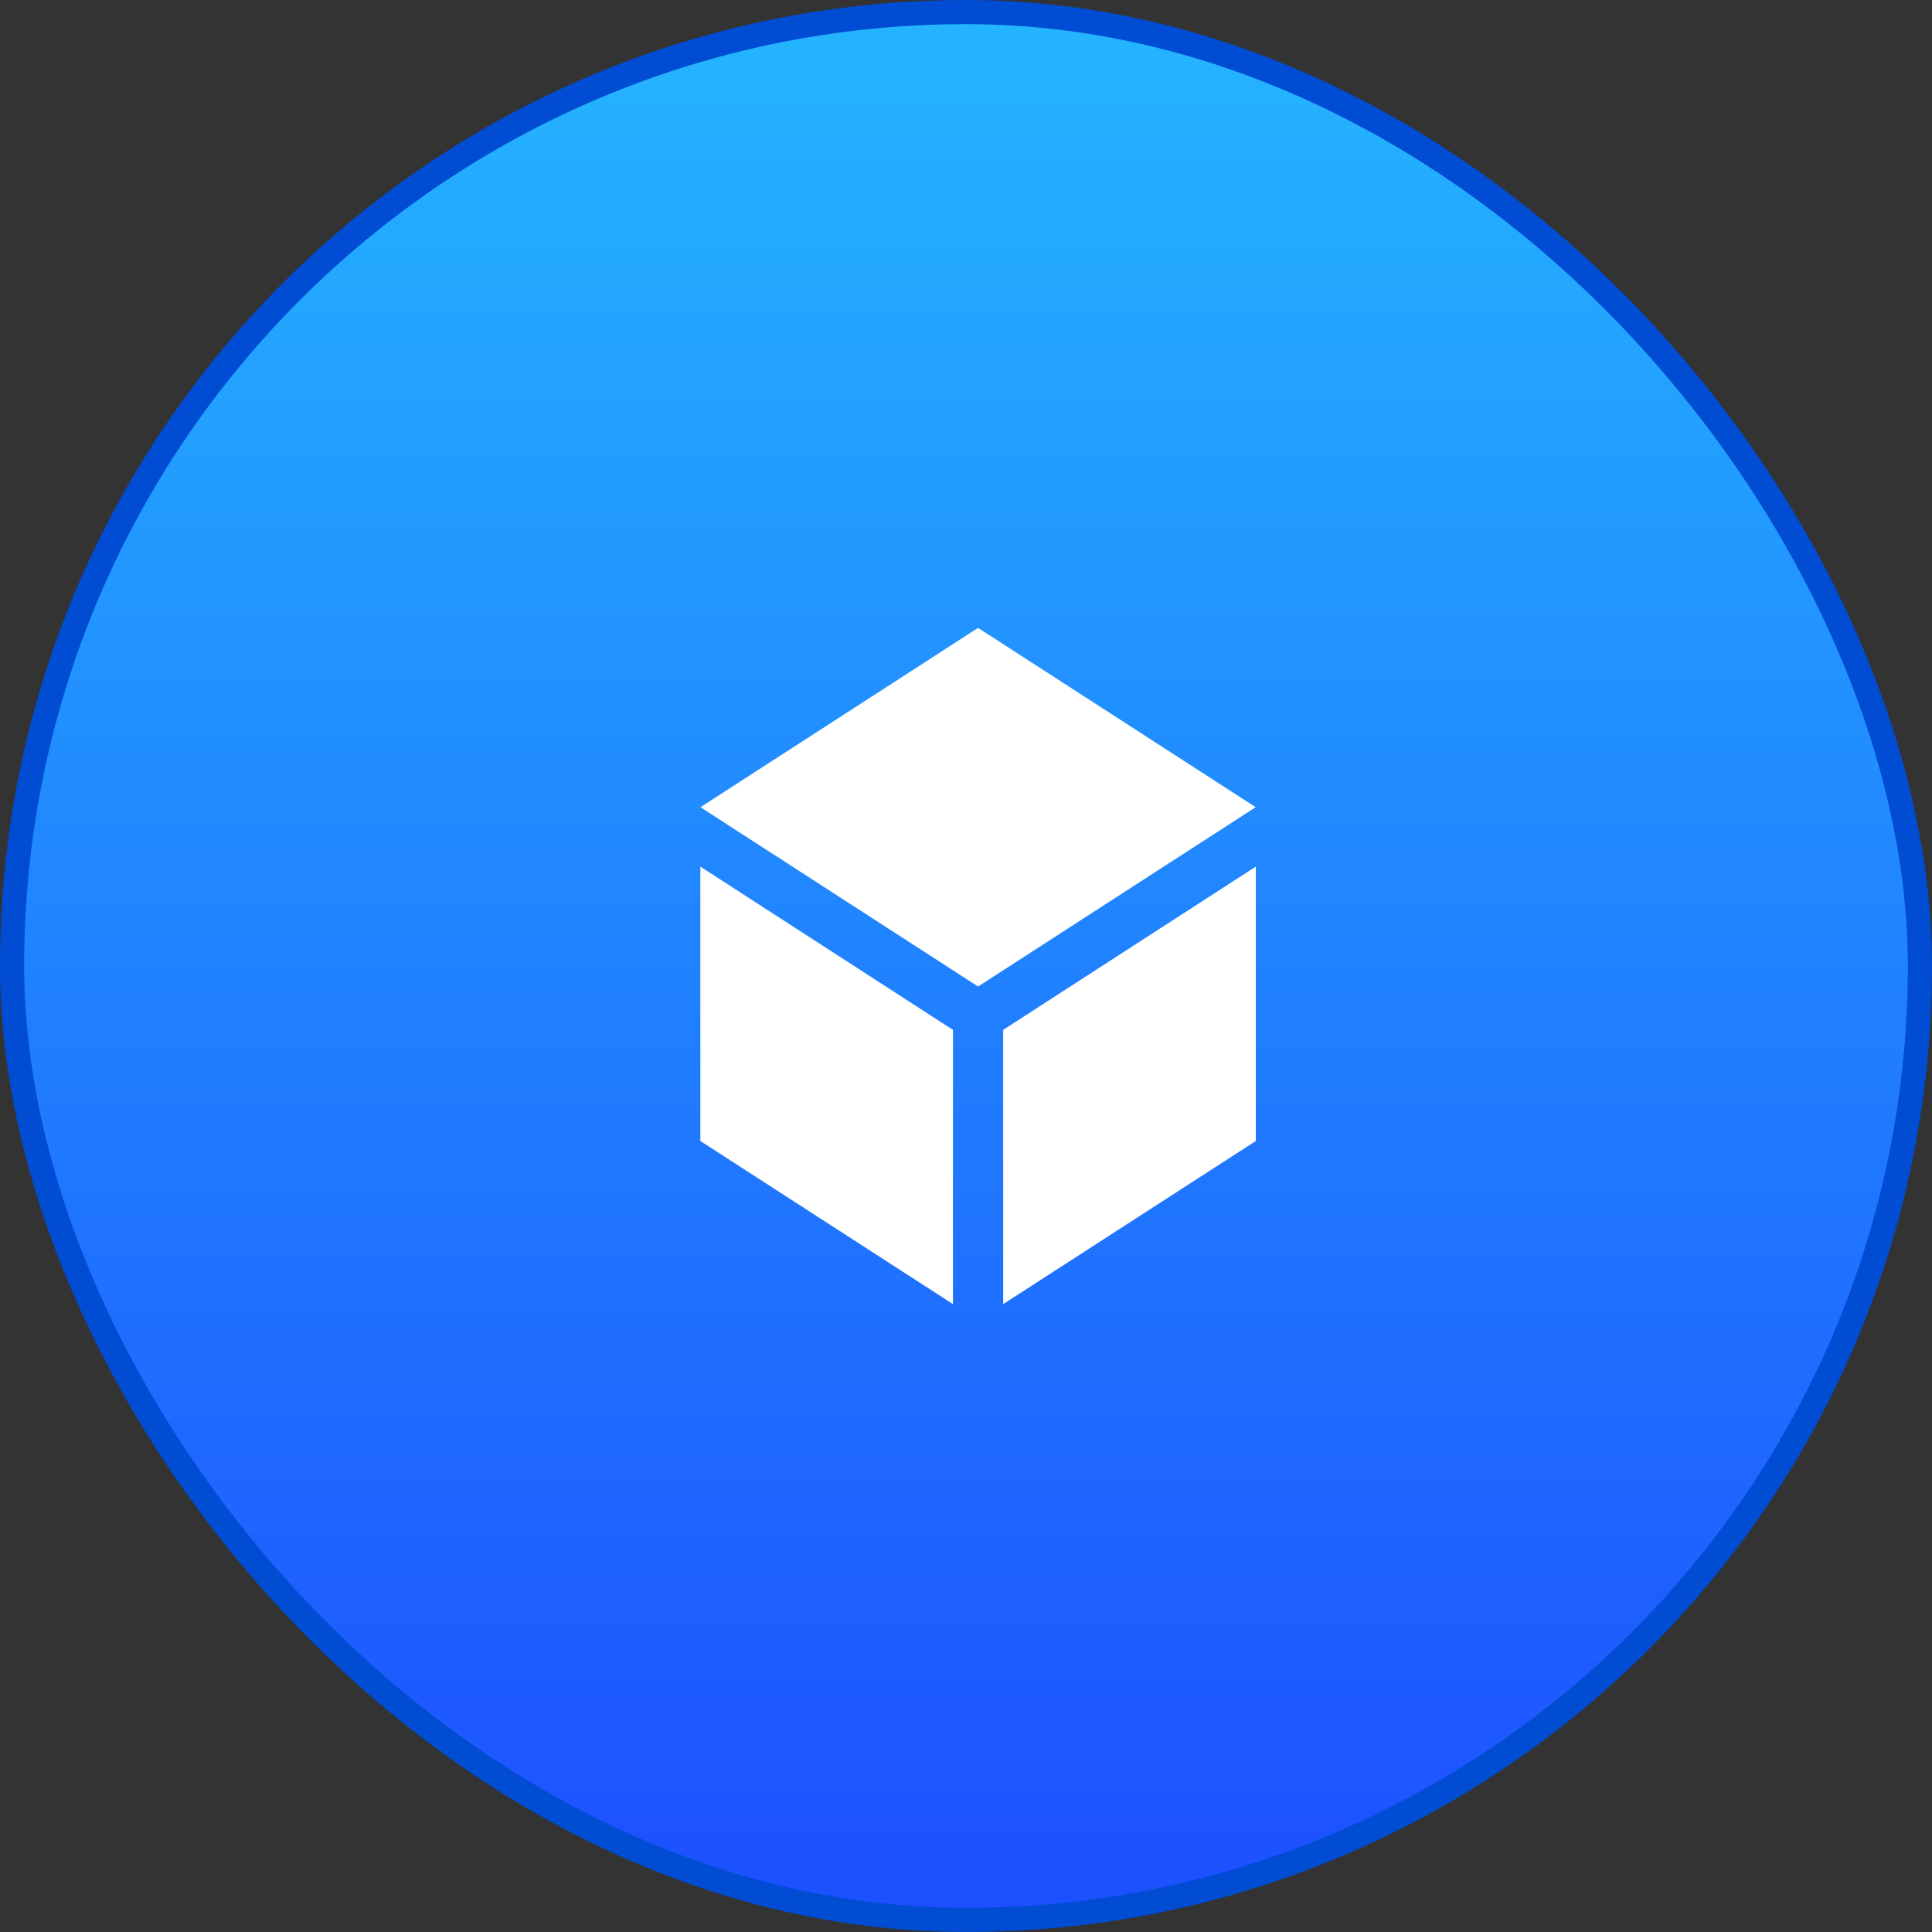 <svg width="80" height="80" viewBox="0 0 80 80" fill="none" xmlns="http://www.w3.org/2000/svg">
<rect x="0" y="0" width="80" height="80" fill="#333333" stroke="none"/>
<rect x="0.5" y="0.5" width="79" height="79" rx="39.5" fill="url(#paint0_linear_2005_10)"/>
<rect x="0.5" y="0.5" width="79" height="79" rx="39.5" stroke="#004CD3"/>
<path d="M39.366 42.584C39.395 42.606 39.427 42.624 39.46 42.636V54L29 47.246V35.884L39.366 42.584ZM41.634 42.584C41.605 42.606 41.573 42.624 41.54 42.636V54L52 47.246V35.884L41.634 42.584ZM29.005 33.424L40.5 40.85L51.995 33.424L40.5 26L29.005 33.424Z" fill="white"/>
<defs>
<linearGradient id="paint0_linear_2005_10" x1="40" y1="80" x2="40" y2="0" gradientUnits="userSpaceOnUse">
<stop stop-color="#1D4EFF"/>
<stop offset="1" stop-color="#24B6FF"/>
</linearGradient>
</defs>
</svg>

